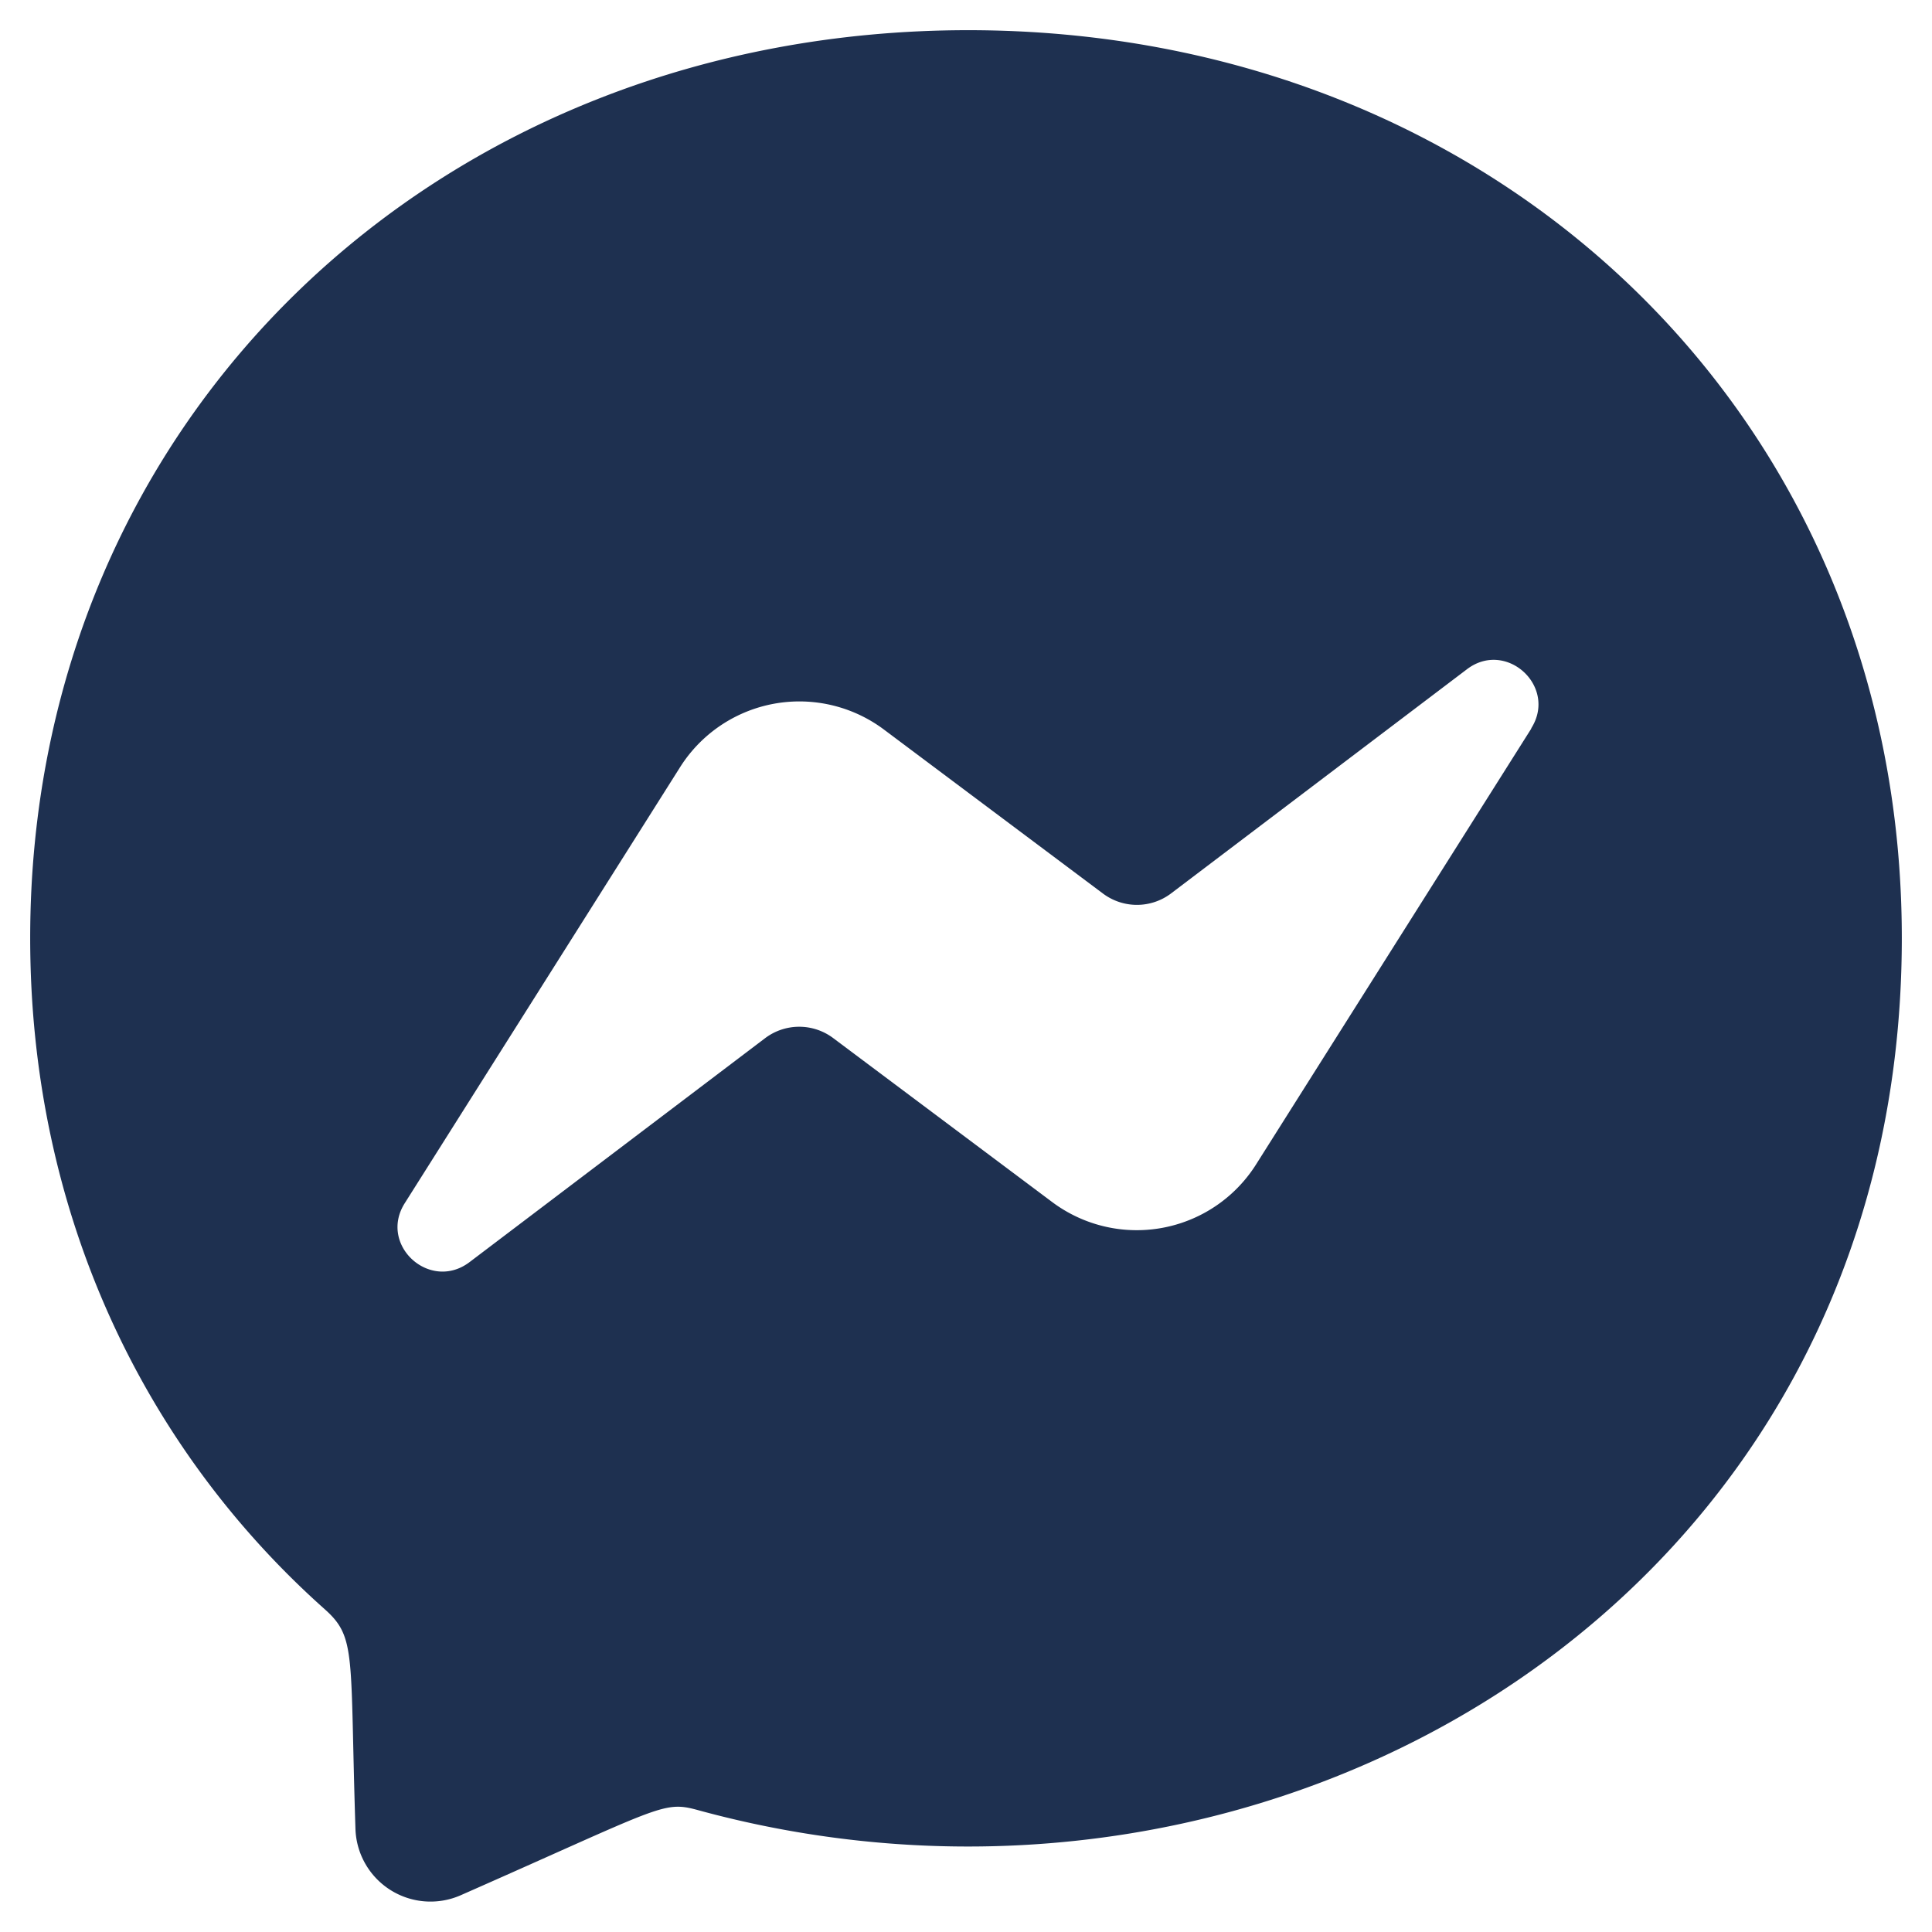 <svg xmlns="http://www.w3.org/2000/svg" height="16" width="16" viewBox="0 0 512 512"><!--!Font Awesome Free 6.5.1 by @fontawesome - https://fontawesome.com License - https://fontawesome.com/license/free Copyright 2023 Fonticons, Inc.--><path fill="#1E3050" d="M256.6 8C116.5 8 8 110.3 8 248.6c0 72.3 29.7 134.8 78.1 177.9 8.4 7.5 6.6 11.9 8.1 58.2a19.9 19.9 0 0027.8 17.6c52.9-23.3 53.6-25.1 62.6-22.7 153.3 42.2 319.4-55.9 319.4-231C504 110.3 396.6 8 256.6 8zm149.2 185.1l-73 115.6a37.4 37.4 0 01-53.9 9.9l-58.1-43.5a15 15 0 00-18 0l-78.4 59.4c-10.5 7.9-24.2-4.6-17.1-15.7l73-115.6a37.4 37.4 0 0153.9-9.9l58.1 43.5a15 15 0 0018 0l78.4-59.4c10.4-8 24.1 4.5 17.1 15.6z"/></svg>